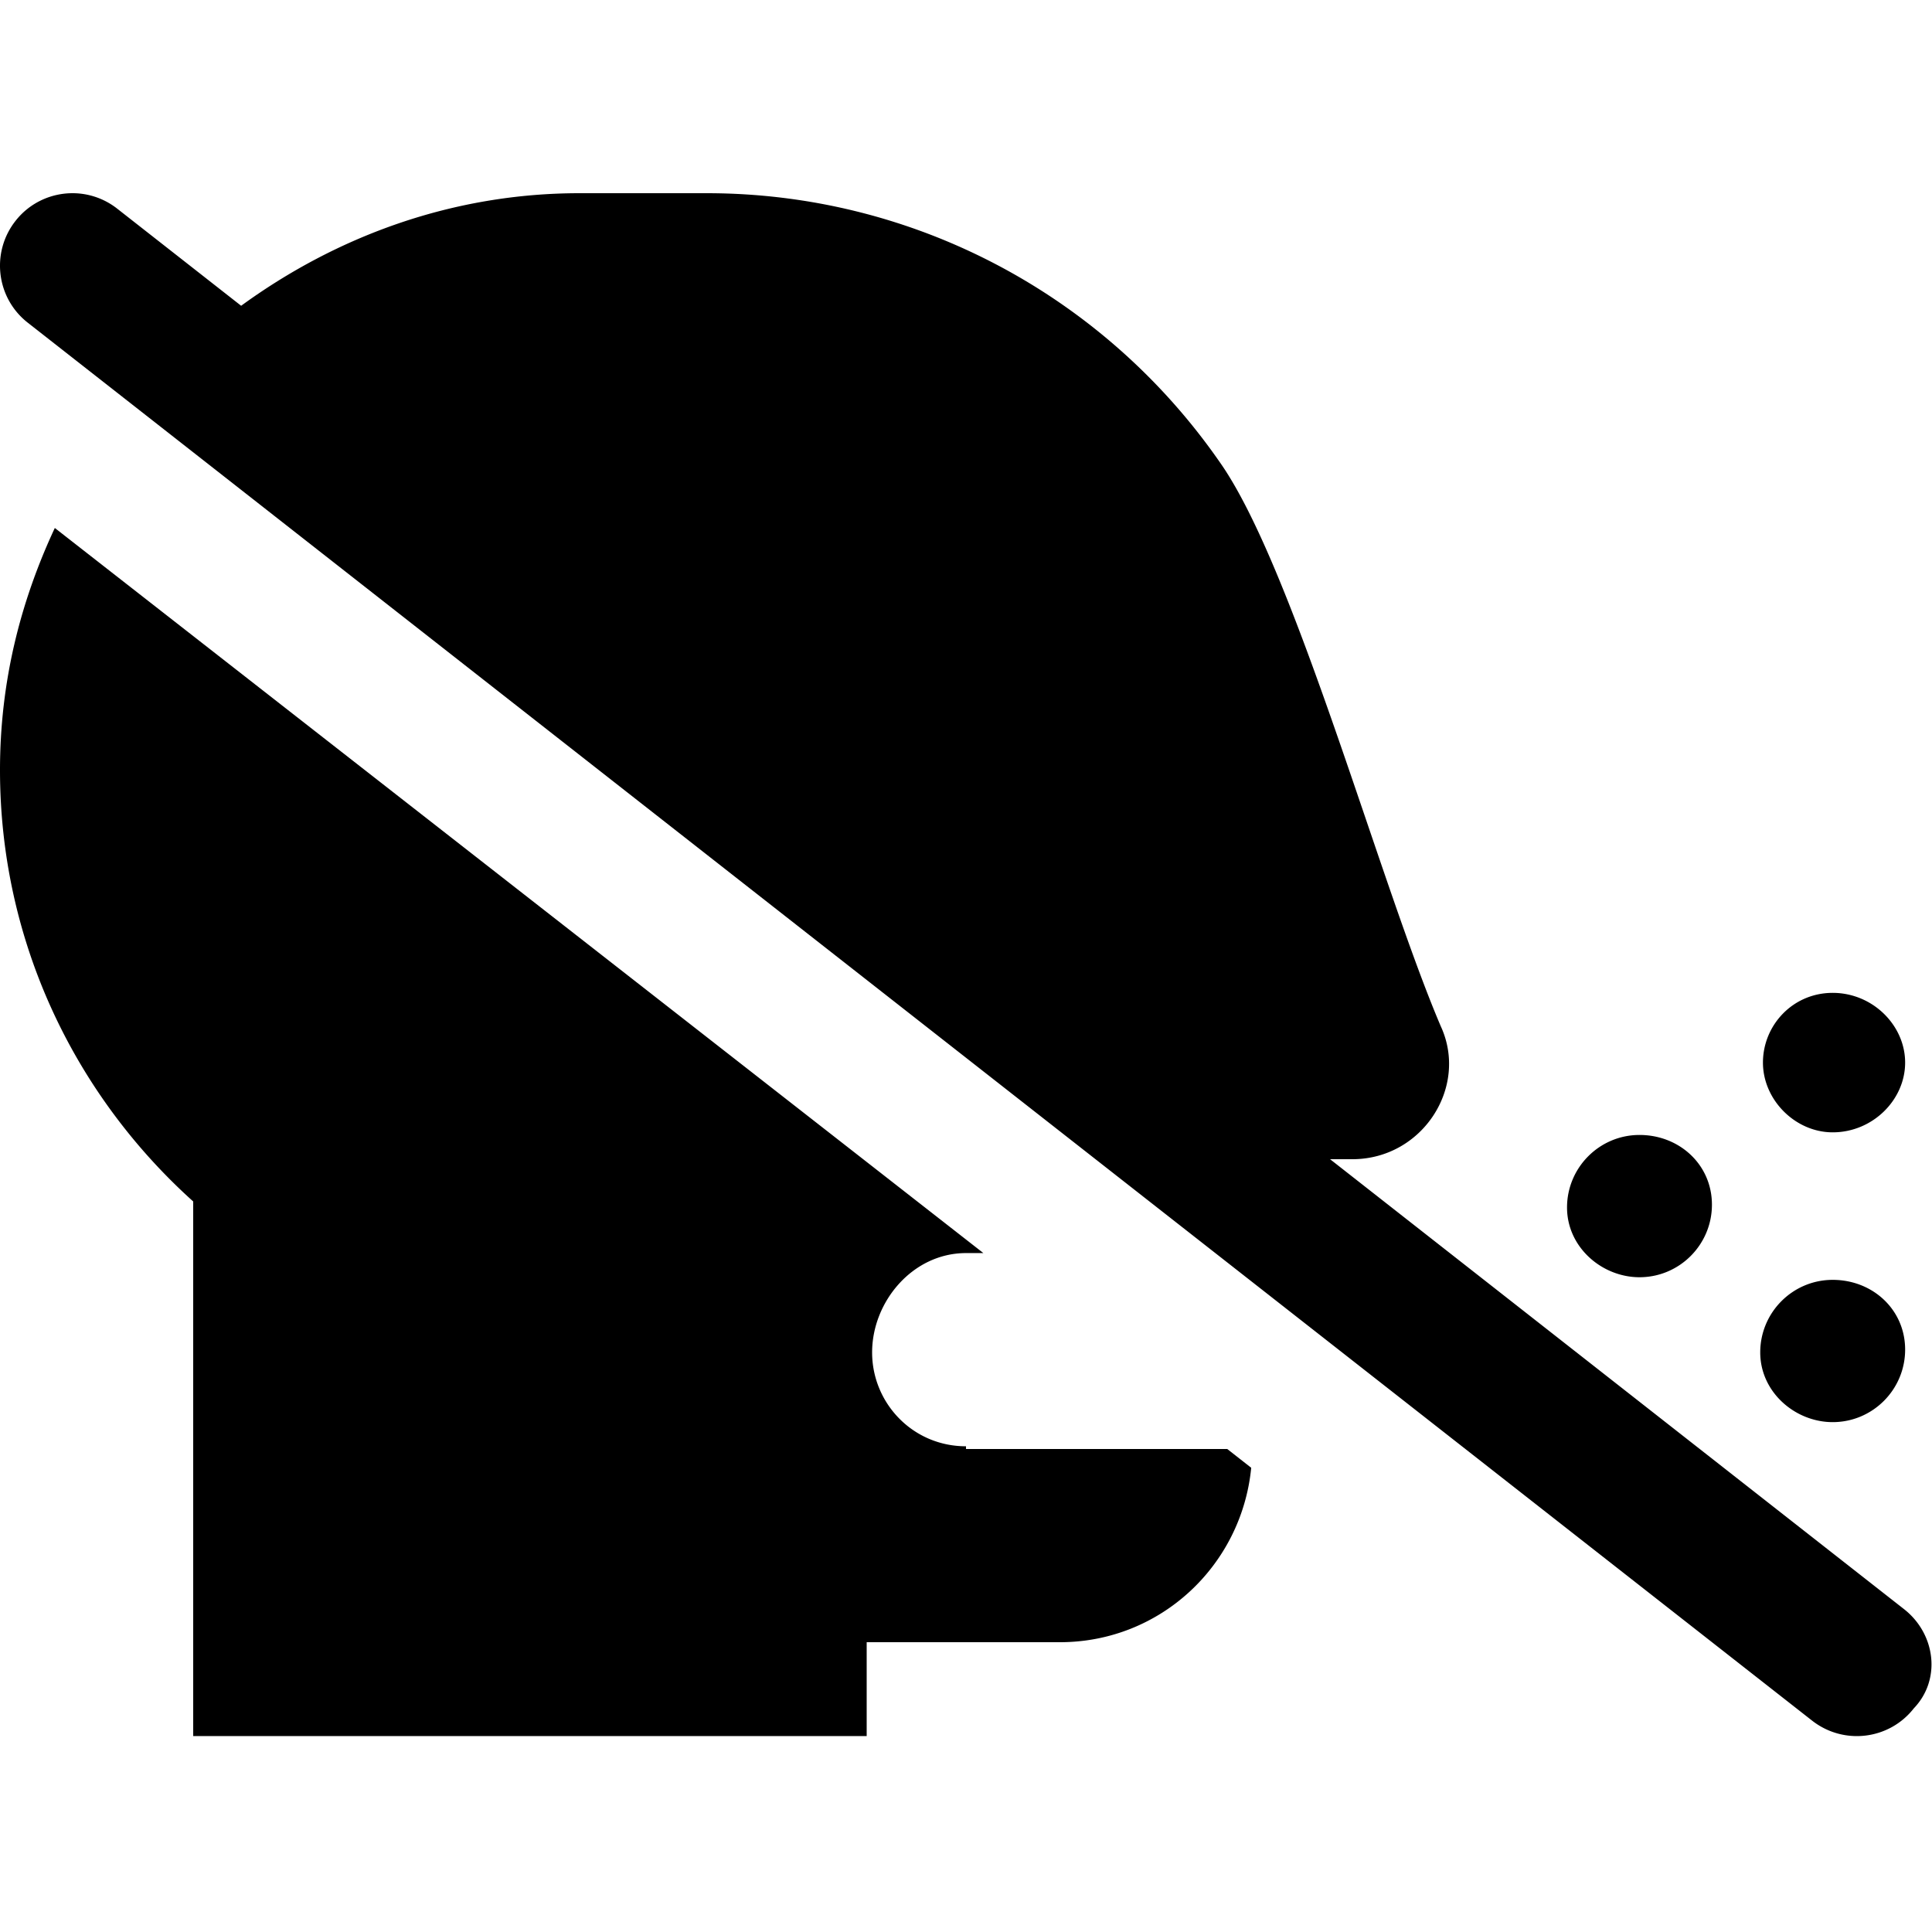 <svg xmlns="http://www.w3.org/2000/svg" viewBox="0 0 640 512" height="1em" width="1em">
  <path d="M607.1 311.1c13.25 0 24-10.75 24-23.1s-10.75-23.1-24-23.1S584 275.65 584 288s10.7 23.1 23.1 23.1zm0 96c13.25 0 24-10.78 24-24.03 0-13.25-10.75-23.1-24-23.1s-24 10.78-24 24.03c0 13.2 11.6 23.1 24 23.1zm23.7 62L440.6 320h7.4c23.12 0 38.62-23.87 29.25-44.1-20.1-47.12-48.49-151.7-73.11-186.7C365.6 33.63 302.5 0 234.1 0H192c-42.1 0-80.5 14.26-112.12 37.29L38.81 5.109A23.96 23.96 0 0 0 24.03 0C16.91 0 9.845 3.156 5.126 9.187c-8.187 10.44-6.375 25.53 4.062 33.7l591.1 463.1c10.5 8.203 25.56 6.328 33.69-4.078C643.1 492.4 641.2 477.3 630.8 469.1zm-310.8-54c-17.67 0-31.1-14.33-31.1-31.1s13.4-32.9 31.1-32.9h5.758L18.16 110.9C6.631 135.6 0 162.1 0 191.1 0 247.85 24.75 298.7 64 334v177.1h223.1V480l64.01.001c33.25 0 60.2-25.38 63.37-57.78l-7.932-6.217H320zm223.1-56c13.25 0 24-10.78 24-24.03s-10.75-23.1-24-23.1-24 10.78-24 24.03c0 13.2 11.6 23.1 24 23.1z"/>
</svg>
